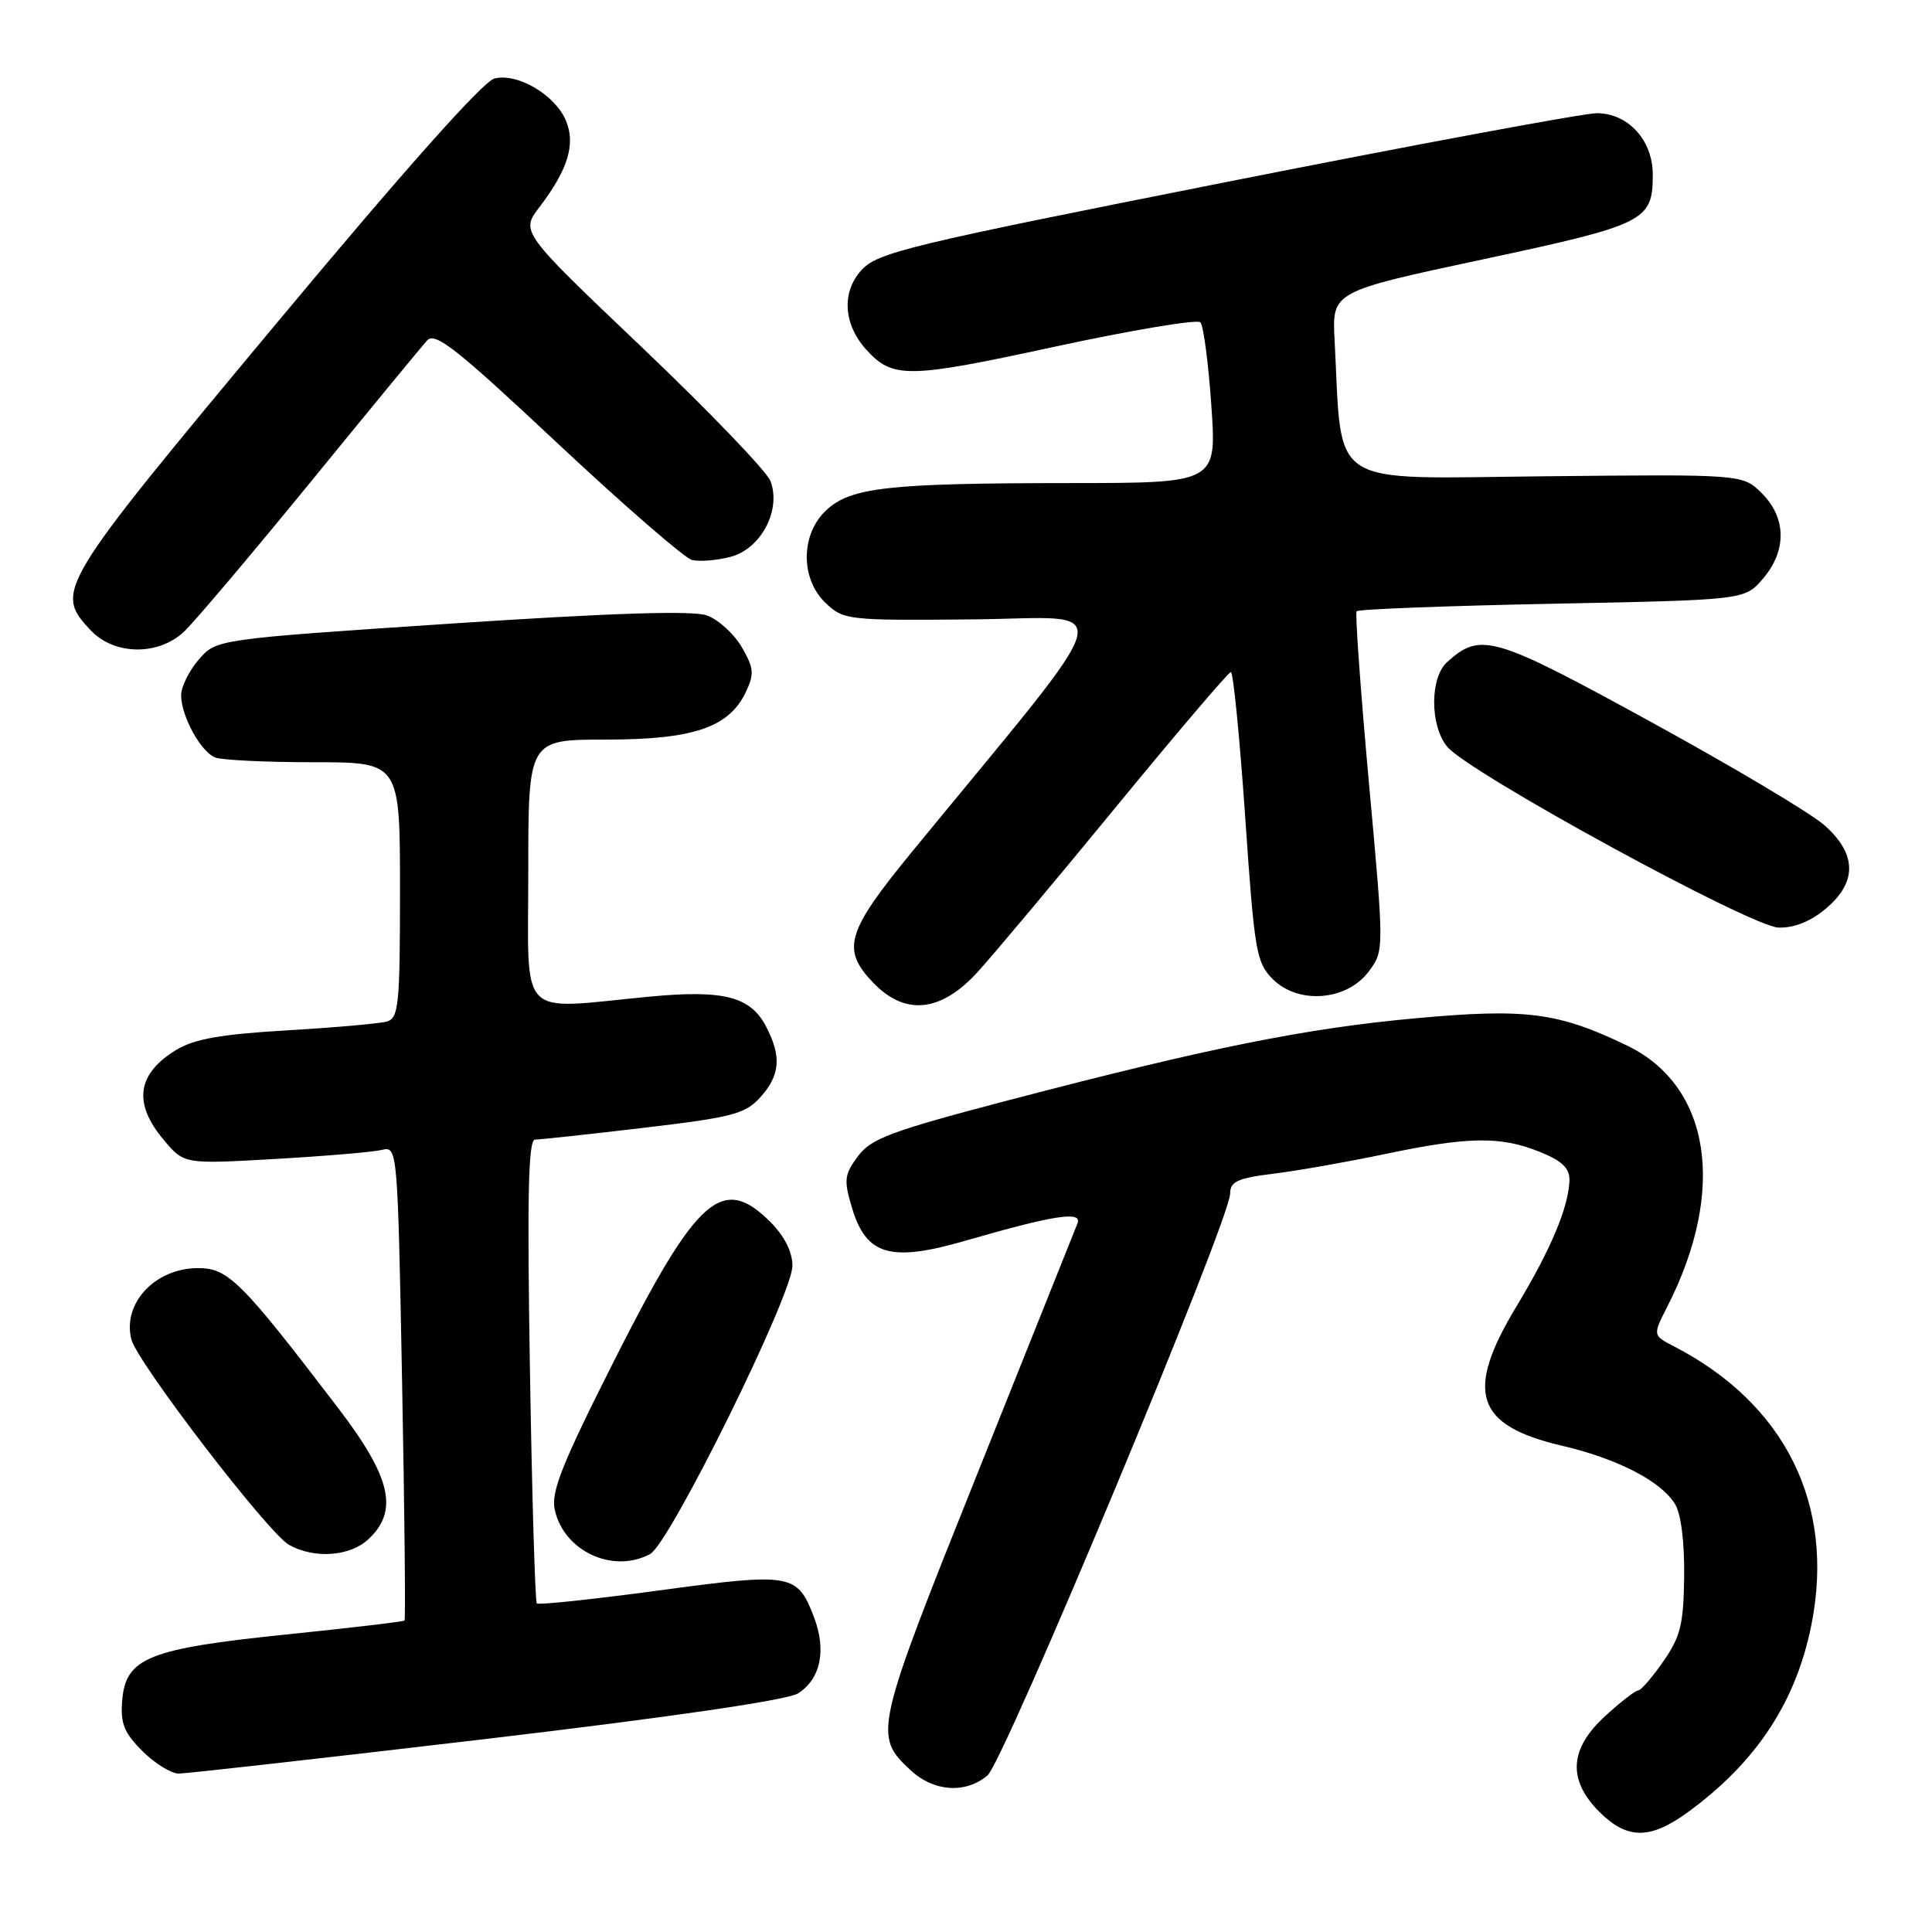 <?xml version="1.0" encoding="UTF-8" standalone="no"?>
<!DOCTYPE svg PUBLIC "-//W3C//DTD SVG 1.1//EN" "http://www.w3.org/Graphics/SVG/1.1/DTD/svg11.dtd" >
<svg xmlns="http://www.w3.org/2000/svg" xmlns:xlink="http://www.w3.org/1999/xlink" version="1.1" viewBox="0 0 256 256">
 <g >
 <path fill="currentColor"
d=" M 223.60 240.16 C 232.72 233.53 238.02 225.48 240.04 215.19 C 243.16 199.35 236.56 186.03 221.83 178.41 C 218.99 176.94 218.99 176.94 220.90 173.19 C 228.82 157.68 226.69 143.88 215.55 138.52 C 206.45 134.14 202.21 133.59 187.66 134.92 C 173.01 136.25 160.13 138.85 133.59 145.80 C 118.05 149.88 115.42 150.86 113.68 153.21 C 111.87 155.65 111.79 156.35 112.89 160.04 C 114.78 166.35 117.99 167.28 127.93 164.40 C 139.69 161.00 143.44 160.42 142.77 162.11 C 142.47 162.87 136.50 177.79 129.51 195.26 C 115.84 229.40 115.71 229.97 120.69 234.59 C 123.76 237.43 127.95 237.70 130.85 235.25 C 133.04 233.40 163.00 161.57 163.00 158.16 C 163.00 156.56 163.98 156.11 168.75 155.52 C 171.91 155.13 178.55 153.96 183.50 152.92 C 194.56 150.60 198.80 150.53 203.98 152.61 C 206.95 153.80 207.99 154.77 207.96 156.36 C 207.88 159.87 205.51 165.54 200.96 173.07 C 194.05 184.50 195.49 188.89 206.99 191.57 C 214.29 193.28 220.04 196.23 221.93 199.26 C 222.74 200.56 223.21 204.25 223.16 208.83 C 223.09 215.20 222.69 216.85 220.40 220.14 C 218.93 222.26 217.43 224.00 217.06 224.00 C 216.69 224.00 214.73 225.52 212.70 227.38 C 207.94 231.74 207.69 235.84 211.92 240.08 C 215.60 243.75 218.63 243.77 223.60 240.16 Z  M 64.50 230.41 C 89.05 227.51 104.33 225.27 105.73 224.39 C 108.73 222.49 109.53 218.69 107.87 214.32 C 105.65 208.49 104.93 208.36 87.34 210.74 C 78.65 211.91 71.36 212.69 71.13 212.46 C 70.91 212.24 70.49 198.32 70.22 181.53 C 69.84 158.39 70.00 151.00 70.90 151.00 C 71.55 151.00 78.03 150.30 85.29 149.44 C 97.07 148.05 98.74 147.61 100.75 145.39 C 103.37 142.48 103.58 140.01 101.53 136.06 C 99.45 132.03 95.90 131.12 85.97 132.07 C 68.37 133.75 70.00 135.44 70.00 115.50 C 70.00 98.00 70.00 98.00 80.25 98.00 C 91.88 98.00 96.59 96.40 98.82 91.71 C 99.97 89.29 99.90 88.52 98.27 85.72 C 97.24 83.96 95.15 82.07 93.64 81.54 C 91.75 80.88 81.03 81.22 59.77 82.63 C 28.66 84.70 28.66 84.70 26.33 87.40 C 25.05 88.89 24.00 91.01 24.00 92.11 C 24.00 94.89 26.61 99.64 28.54 100.38 C 29.44 100.72 35.30 101.00 41.58 101.00 C 53.00 101.00 53.00 101.00 53.00 117.93 C 53.00 133.20 52.83 134.91 51.25 135.36 C 50.29 135.63 44.33 136.16 38.00 136.53 C 29.30 137.04 25.73 137.67 23.35 139.12 C 18.14 142.29 17.60 146.18 21.70 151.05 C 24.40 154.26 24.40 154.26 36.45 153.57 C 43.08 153.19 49.44 152.65 50.59 152.37 C 52.67 151.87 52.69 152.05 53.28 183.16 C 53.61 200.37 53.75 214.58 53.60 214.73 C 53.45 214.88 46.39 215.71 37.92 216.58 C 19.68 218.46 16.66 219.67 16.19 225.31 C 15.94 228.34 16.43 229.59 18.86 232.02 C 20.50 233.66 22.67 235.00 23.67 235.01 C 24.68 235.01 43.05 232.94 64.50 230.41 Z  M 86.14 205.92 C 88.74 204.54 105.00 171.59 105.00 167.72 C 105.00 165.88 103.95 163.80 102.08 161.92 C 95.73 155.57 92.37 158.54 81.47 180.11 C 74.45 194.02 72.99 197.67 73.51 200.06 C 74.72 205.54 81.21 208.56 86.14 205.92 Z  M 48.81 203.96 C 52.85 200.20 51.83 195.76 44.82 186.59 C 31.89 169.66 30.22 168.00 26.17 168.03 C 20.51 168.08 16.21 172.71 17.40 177.46 C 18.17 180.52 35.55 203.18 38.31 204.71 C 41.67 206.58 46.36 206.24 48.81 203.96 Z  M 129.62 128.71 C 131.76 126.35 140.03 116.48 148.00 106.77 C 155.97 97.06 162.76 89.09 163.09 89.05 C 163.41 89.02 164.26 97.64 164.99 108.20 C 166.22 126.14 166.46 127.55 168.66 129.75 C 172.04 133.13 178.47 132.61 181.36 128.73 C 183.42 125.97 183.42 125.97 181.39 103.73 C 180.28 91.50 179.55 81.28 179.76 81.00 C 179.98 80.72 191.64 80.28 205.67 80.00 C 231.18 79.50 231.18 79.50 233.59 76.69 C 236.77 72.99 236.72 68.63 233.46 65.37 C 230.93 62.84 230.93 62.84 204.71 63.11 C 175.47 63.40 177.90 64.97 176.84 45.07 C 176.50 38.64 176.50 38.64 196.48 34.37 C 218.09 29.75 219.00 29.29 219.00 23.12 C 219.00 18.58 215.73 15.00 211.58 15.00 C 209.88 15.00 187.80 19.10 162.50 24.12 C 120.40 32.46 116.30 33.45 114.16 35.78 C 111.50 38.67 111.74 42.95 114.76 46.30 C 118.28 50.20 120.23 50.17 139.71 45.95 C 149.95 43.74 158.65 42.28 159.06 42.71 C 159.47 43.15 160.12 48.11 160.51 53.75 C 161.22 64.00 161.22 64.00 141.86 64.01 C 117.76 64.02 112.75 64.57 109.50 67.59 C 106.06 70.78 106.03 76.74 109.44 79.94 C 111.80 82.17 112.42 82.23 129.03 82.07 C 148.15 81.89 149.08 78.44 120.76 112.97 C 112.14 123.49 111.46 125.79 115.69 130.20 C 119.95 134.65 124.71 134.14 129.62 128.71 Z  M 241.92 120.41 C 246.13 116.87 246.05 113.13 241.70 109.31 C 239.89 107.72 229.52 101.55 218.67 95.61 C 197.87 84.21 196.20 83.72 191.75 87.73 C 189.46 89.80 189.46 96.12 191.75 98.93 C 194.54 102.35 232.00 122.80 235.67 122.91 C 237.73 122.97 239.93 122.09 241.92 120.41 Z  M 24.33 83.75 C 25.67 82.51 33.19 73.62 41.05 64.00 C 48.90 54.38 55.90 45.87 56.60 45.11 C 57.65 43.94 60.51 46.20 73.87 58.73 C 82.68 66.98 90.70 73.94 91.69 74.20 C 92.69 74.45 94.99 74.26 96.82 73.78 C 100.84 72.72 103.55 67.57 102.09 63.74 C 101.60 62.45 93.95 54.49 85.09 46.05 C 68.98 30.72 68.98 30.72 71.49 27.43 C 75.25 22.49 76.29 19.11 75.00 16.01 C 73.59 12.59 68.59 9.64 65.52 10.40 C 64.01 10.79 53.64 22.43 36.42 43.10 C 7.54 77.76 7.17 78.36 12.01 83.51 C 15.11 86.81 20.89 86.92 24.33 83.75 Z "/>
</g>
</svg>